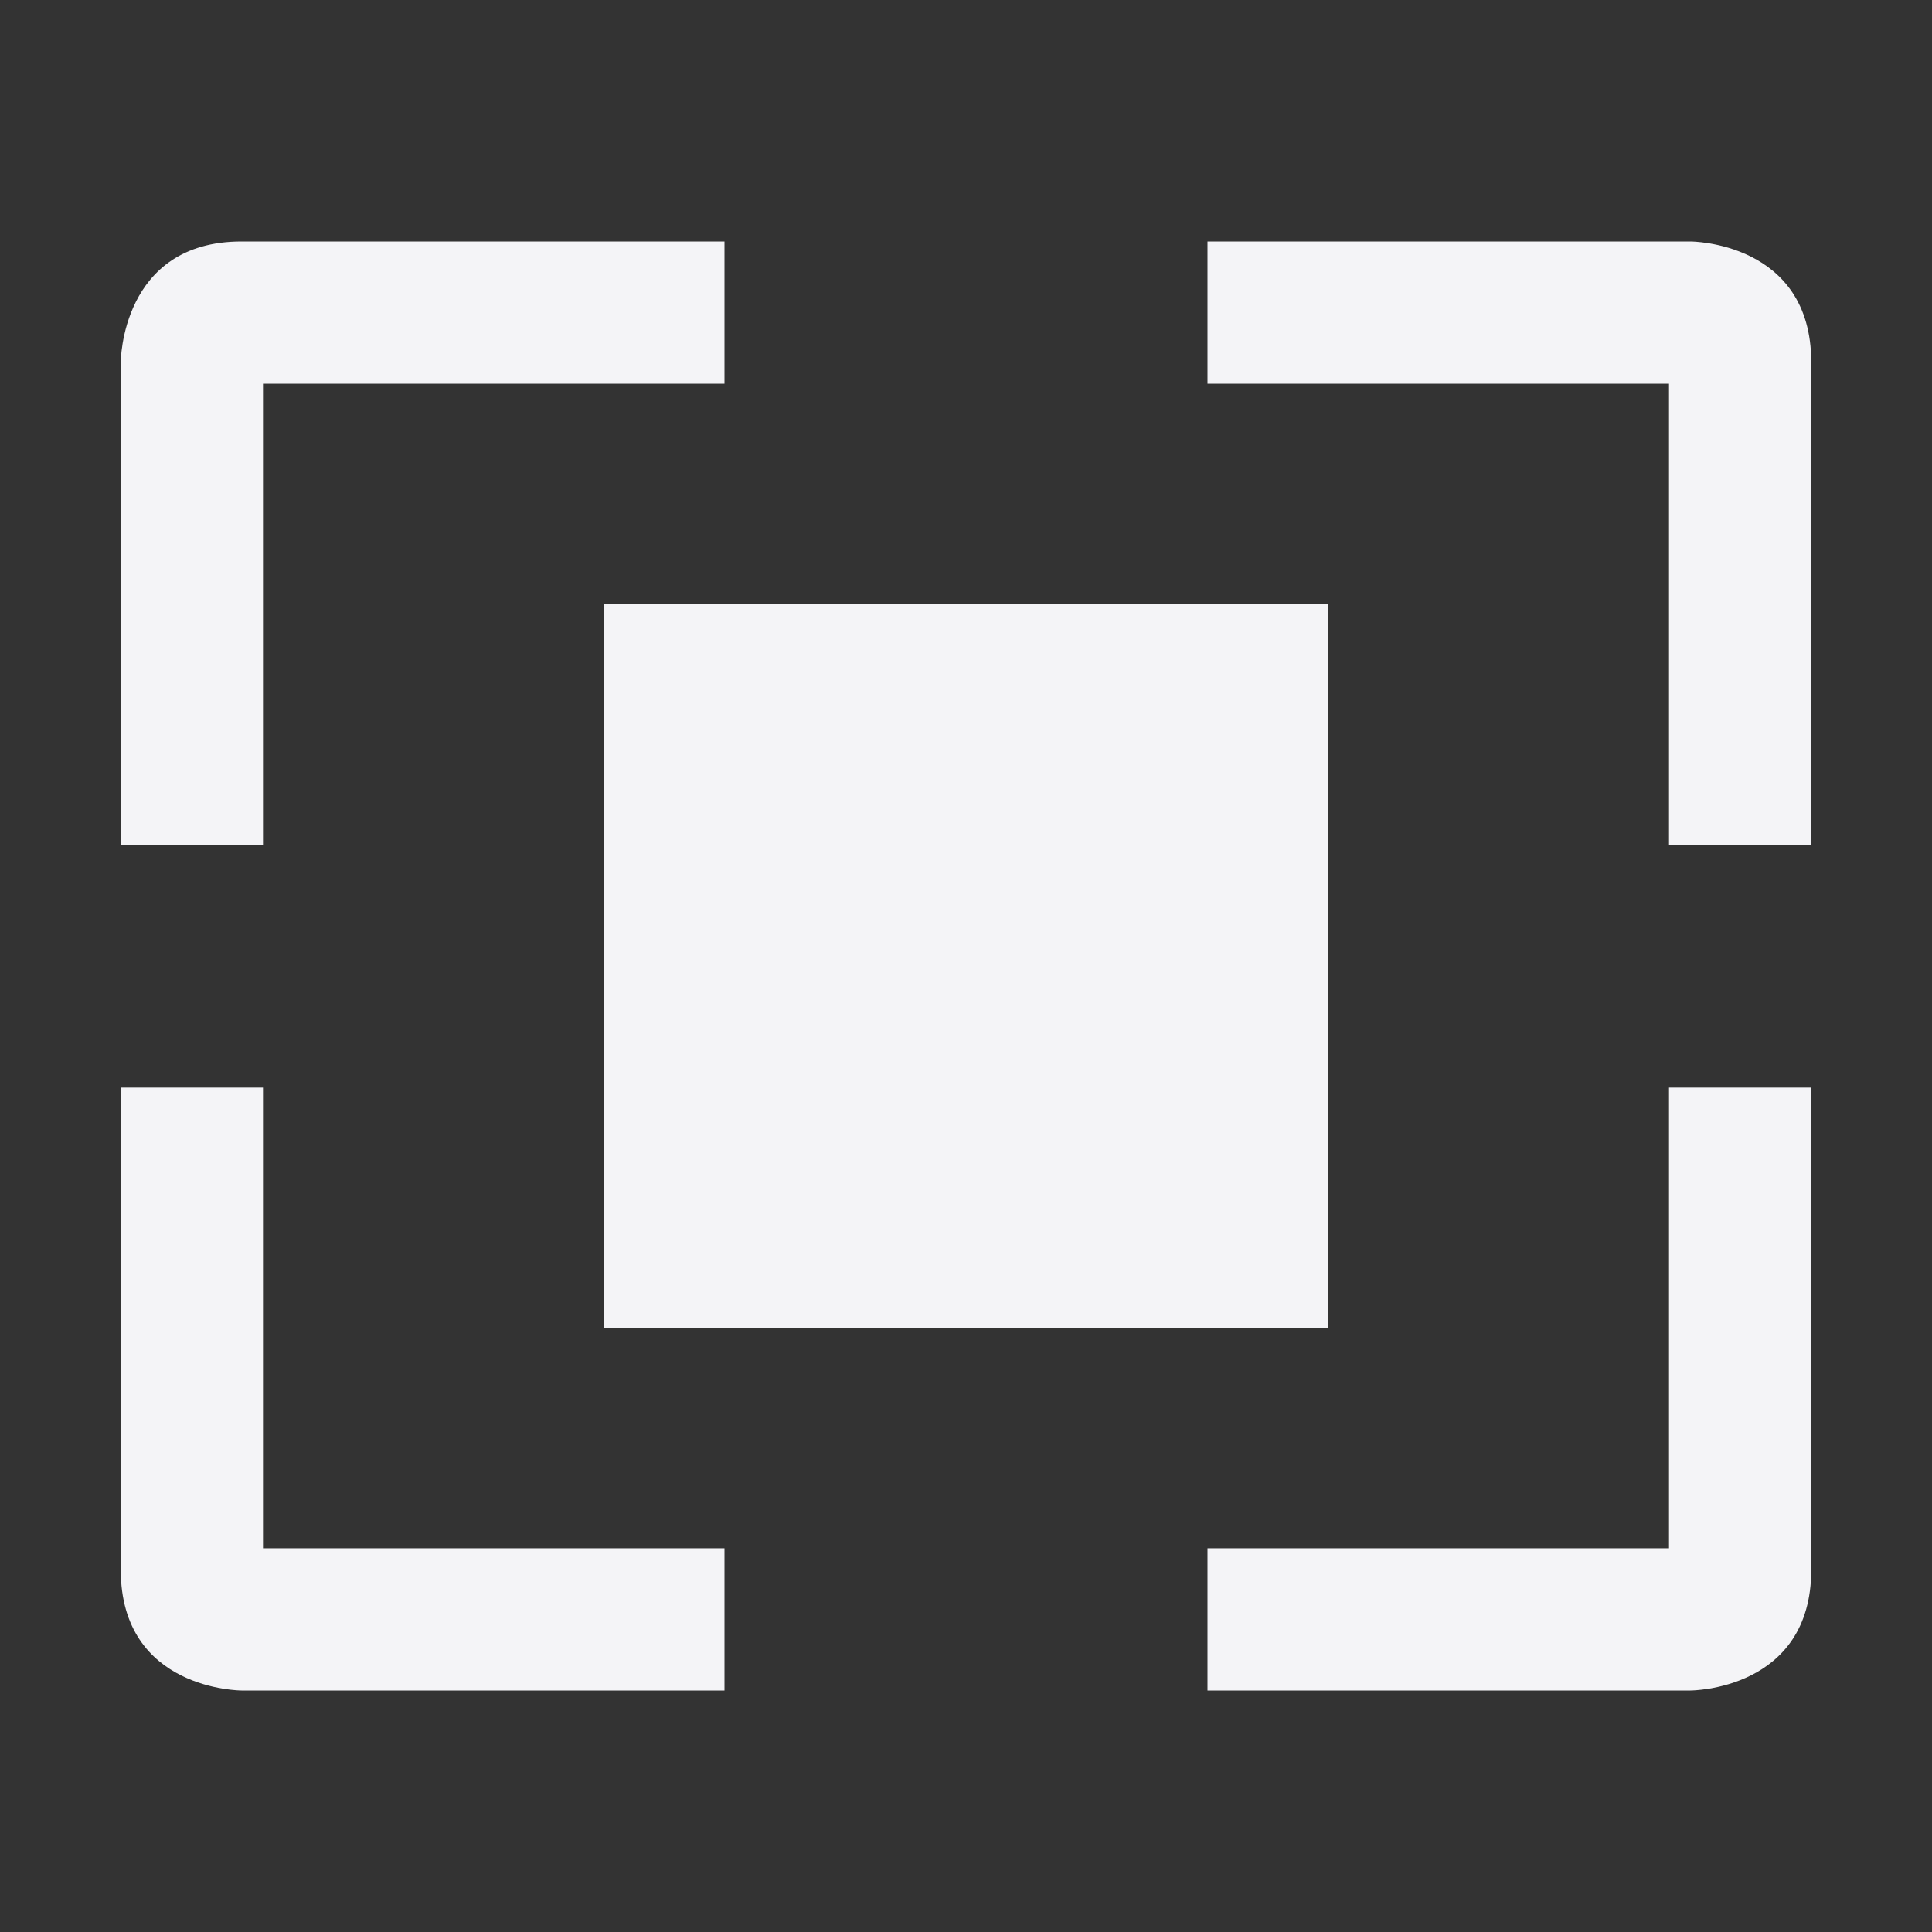 <svg xmlns="http://www.w3.org/2000/svg" style="fill-rule:evenodd;clip-rule:evenodd;stroke-linejoin:round;stroke-miterlimit:2" width="100%" height="100%" viewBox="0 0 16 16" xml:space="preserve">
 <rect x="0" y="0" width="16" height="16" fill="#333333" stroke="none"/>
 <defs>
  <style id="current-color-scheme" type="text/css">
   .ColorScheme-Text { color:#f4f4f7; } .ColorScheme-Highlight { color:#4285f4; } .ColorScheme-NeutralText { color:#ff9800; } .ColorScheme-PositiveText { color:#4caf50; } .ColorScheme-NegativeText { color:#f44336; }
  </style>
 </defs>
 <path style="fill:currentColor;" class="ColorScheme-Text" d="M1,9.007l0,3.993c0,1 1,1 1,1l4,0l0,-1.178l-3.822,-0l0,-3.815l-1.178,0Zm12.822,0l-0,3.815l-3.822,-0l0,1.178l4,0c0,0 1,0 1,-1l0,-3.993l-1.178,0Zm-8.822,-4.007l0,6l6,0l0,-6l-6,0Zm-3,-3c-1,0 -1,1 -1,1l0,3.998l1.178,-0l0,-3.82l3.822,0l0,-1.178l-4,0Zm8,0l0,1.178l3.822,0l-0,3.82l1.178,-0l0,-3.998c0,-1 -1,-1 -1,-1l-4,0Z"/>
</svg>
